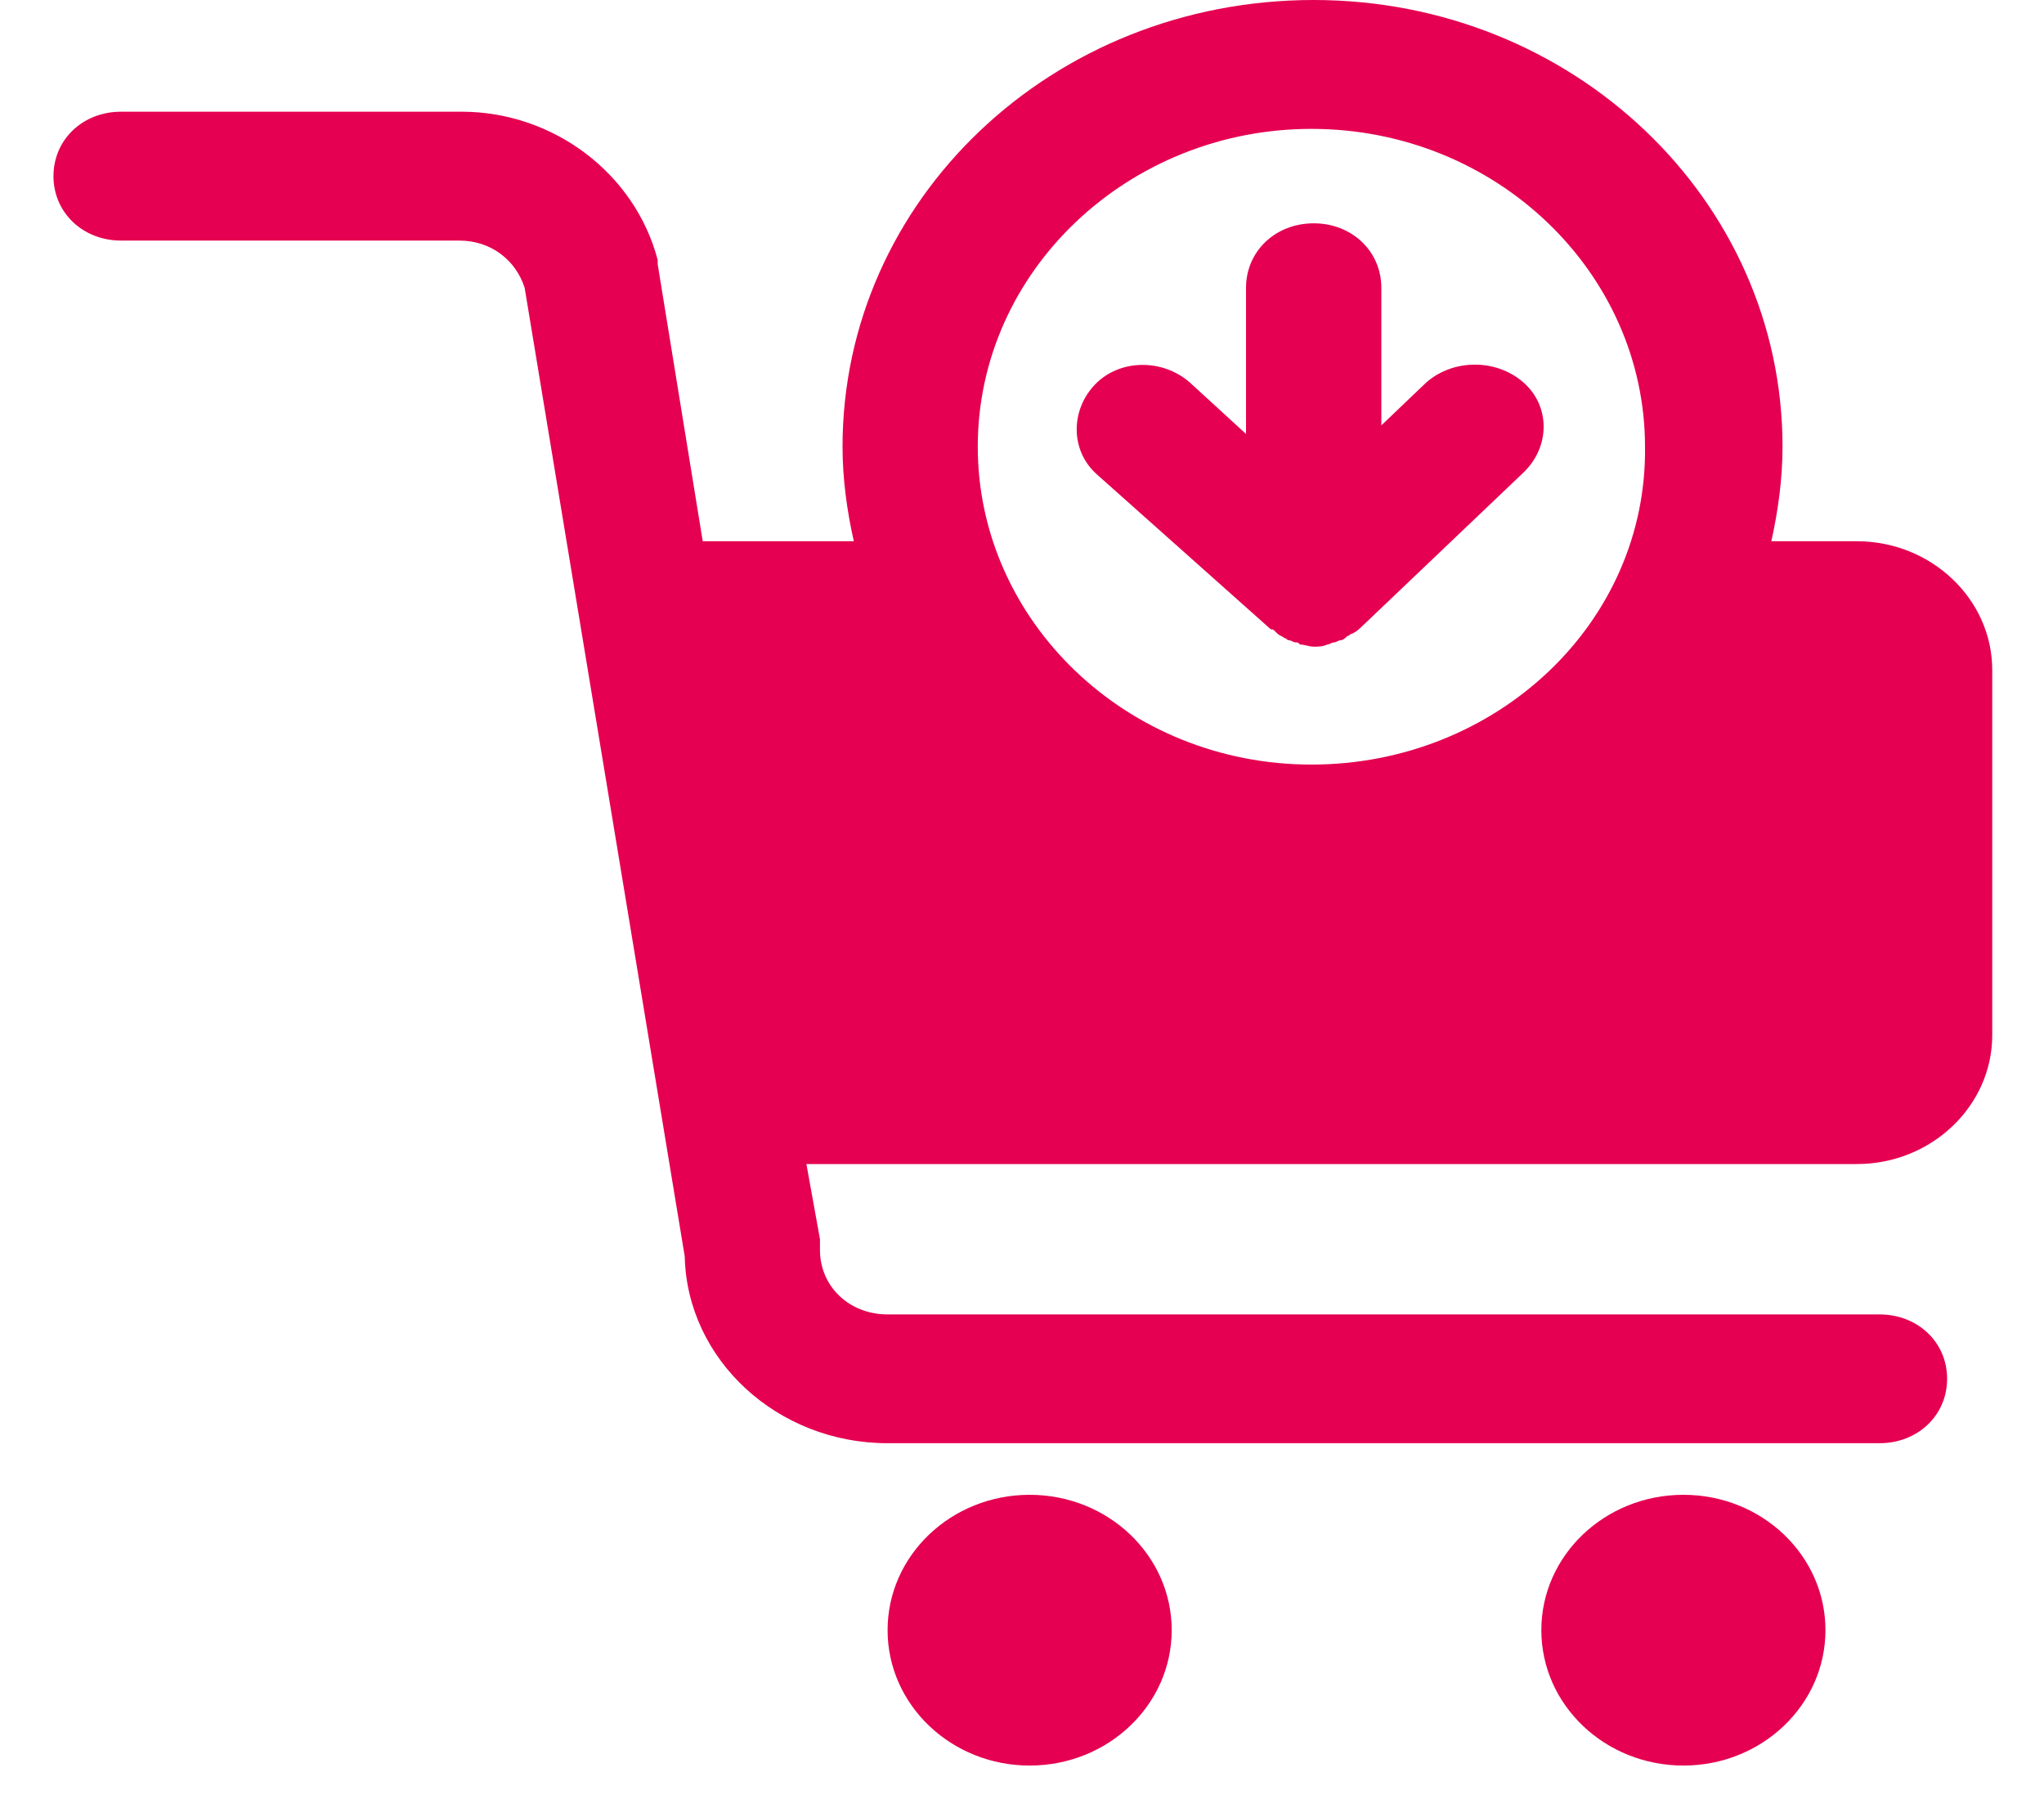 <svg width="25" height="22" viewBox="0 0 25 22" fill="none" xmlns="http://www.w3.org/2000/svg">
<path d="M12.594 21.591C13.553 21.591 14.331 20.849 14.331 19.935C14.331 19.021 13.553 18.28 12.594 18.28C11.634 18.28 10.856 19.021 10.856 19.935C10.856 20.849 11.634 21.591 12.594 21.591Z" fill="#E50051"/>
<path d="M20.59 21.591C21.549 21.591 22.327 20.849 22.327 19.935C22.327 19.021 21.549 18.28 20.59 18.28C19.63 18.28 18.852 19.021 18.852 19.935C18.852 20.849 19.63 21.591 20.59 21.591Z" fill="#E50051"/>
<path d="M22.712 6.619H21.665C21.747 6.251 21.802 5.857 21.802 5.463C21.802 2.443 19.238 0 16.067 0C12.869 0 10.305 2.443 10.305 5.463C10.305 5.857 10.36 6.251 10.443 6.619H8.595L8.044 3.23C8.044 3.204 8.044 3.178 8.044 3.178C7.768 2.127 6.775 1.366 5.645 1.366H1.481C1.013 1.366 0.654 1.707 0.654 2.154C0.654 2.6 1.013 2.942 1.481 2.942H5.617C6.003 2.942 6.307 3.178 6.417 3.519L8.375 15.364C8.402 16.625 9.505 17.649 10.856 17.649H22.988C23.457 17.649 23.815 17.308 23.815 16.861C23.815 16.415 23.457 16.074 22.988 16.074H10.856C10.387 16.074 10.029 15.732 10.029 15.286C10.029 15.233 10.029 15.207 10.029 15.154L9.863 14.235H22.712C23.622 14.235 24.367 13.526 24.367 12.659V8.194C24.367 7.328 23.622 6.619 22.712 6.619ZM16.04 9.35C13.779 9.35 11.959 7.59 11.959 5.463C11.959 3.309 13.806 1.576 16.04 1.576C18.301 1.576 20.12 3.336 20.12 5.463C20.148 7.617 18.301 9.35 16.04 9.35Z" fill="#E50051"/>
<path d="M17.446 4.676L16.895 5.202V3.52C16.895 3.073 16.536 2.731 16.068 2.731C15.599 2.731 15.24 3.073 15.24 3.52V5.307L14.551 4.676C14.22 4.387 13.696 4.387 13.393 4.702C13.09 5.018 13.09 5.517 13.421 5.806L15.516 7.672C15.544 7.698 15.544 7.698 15.571 7.698C15.599 7.724 15.599 7.724 15.626 7.75C15.654 7.777 15.682 7.777 15.709 7.803C15.737 7.803 15.737 7.829 15.764 7.829C15.792 7.829 15.819 7.856 15.847 7.856C15.875 7.856 15.875 7.856 15.902 7.882C15.957 7.882 16.012 7.908 16.068 7.908C16.123 7.908 16.178 7.908 16.233 7.882C16.261 7.882 16.288 7.856 16.316 7.856C16.343 7.856 16.371 7.829 16.398 7.829C16.426 7.829 16.454 7.803 16.481 7.777C16.509 7.777 16.509 7.75 16.536 7.75C16.591 7.724 16.619 7.698 16.674 7.645L18.632 5.78C18.963 5.464 18.963 4.965 18.632 4.676C18.301 4.387 17.777 4.387 17.446 4.676Z" fill="#E50051"/>
</svg>
